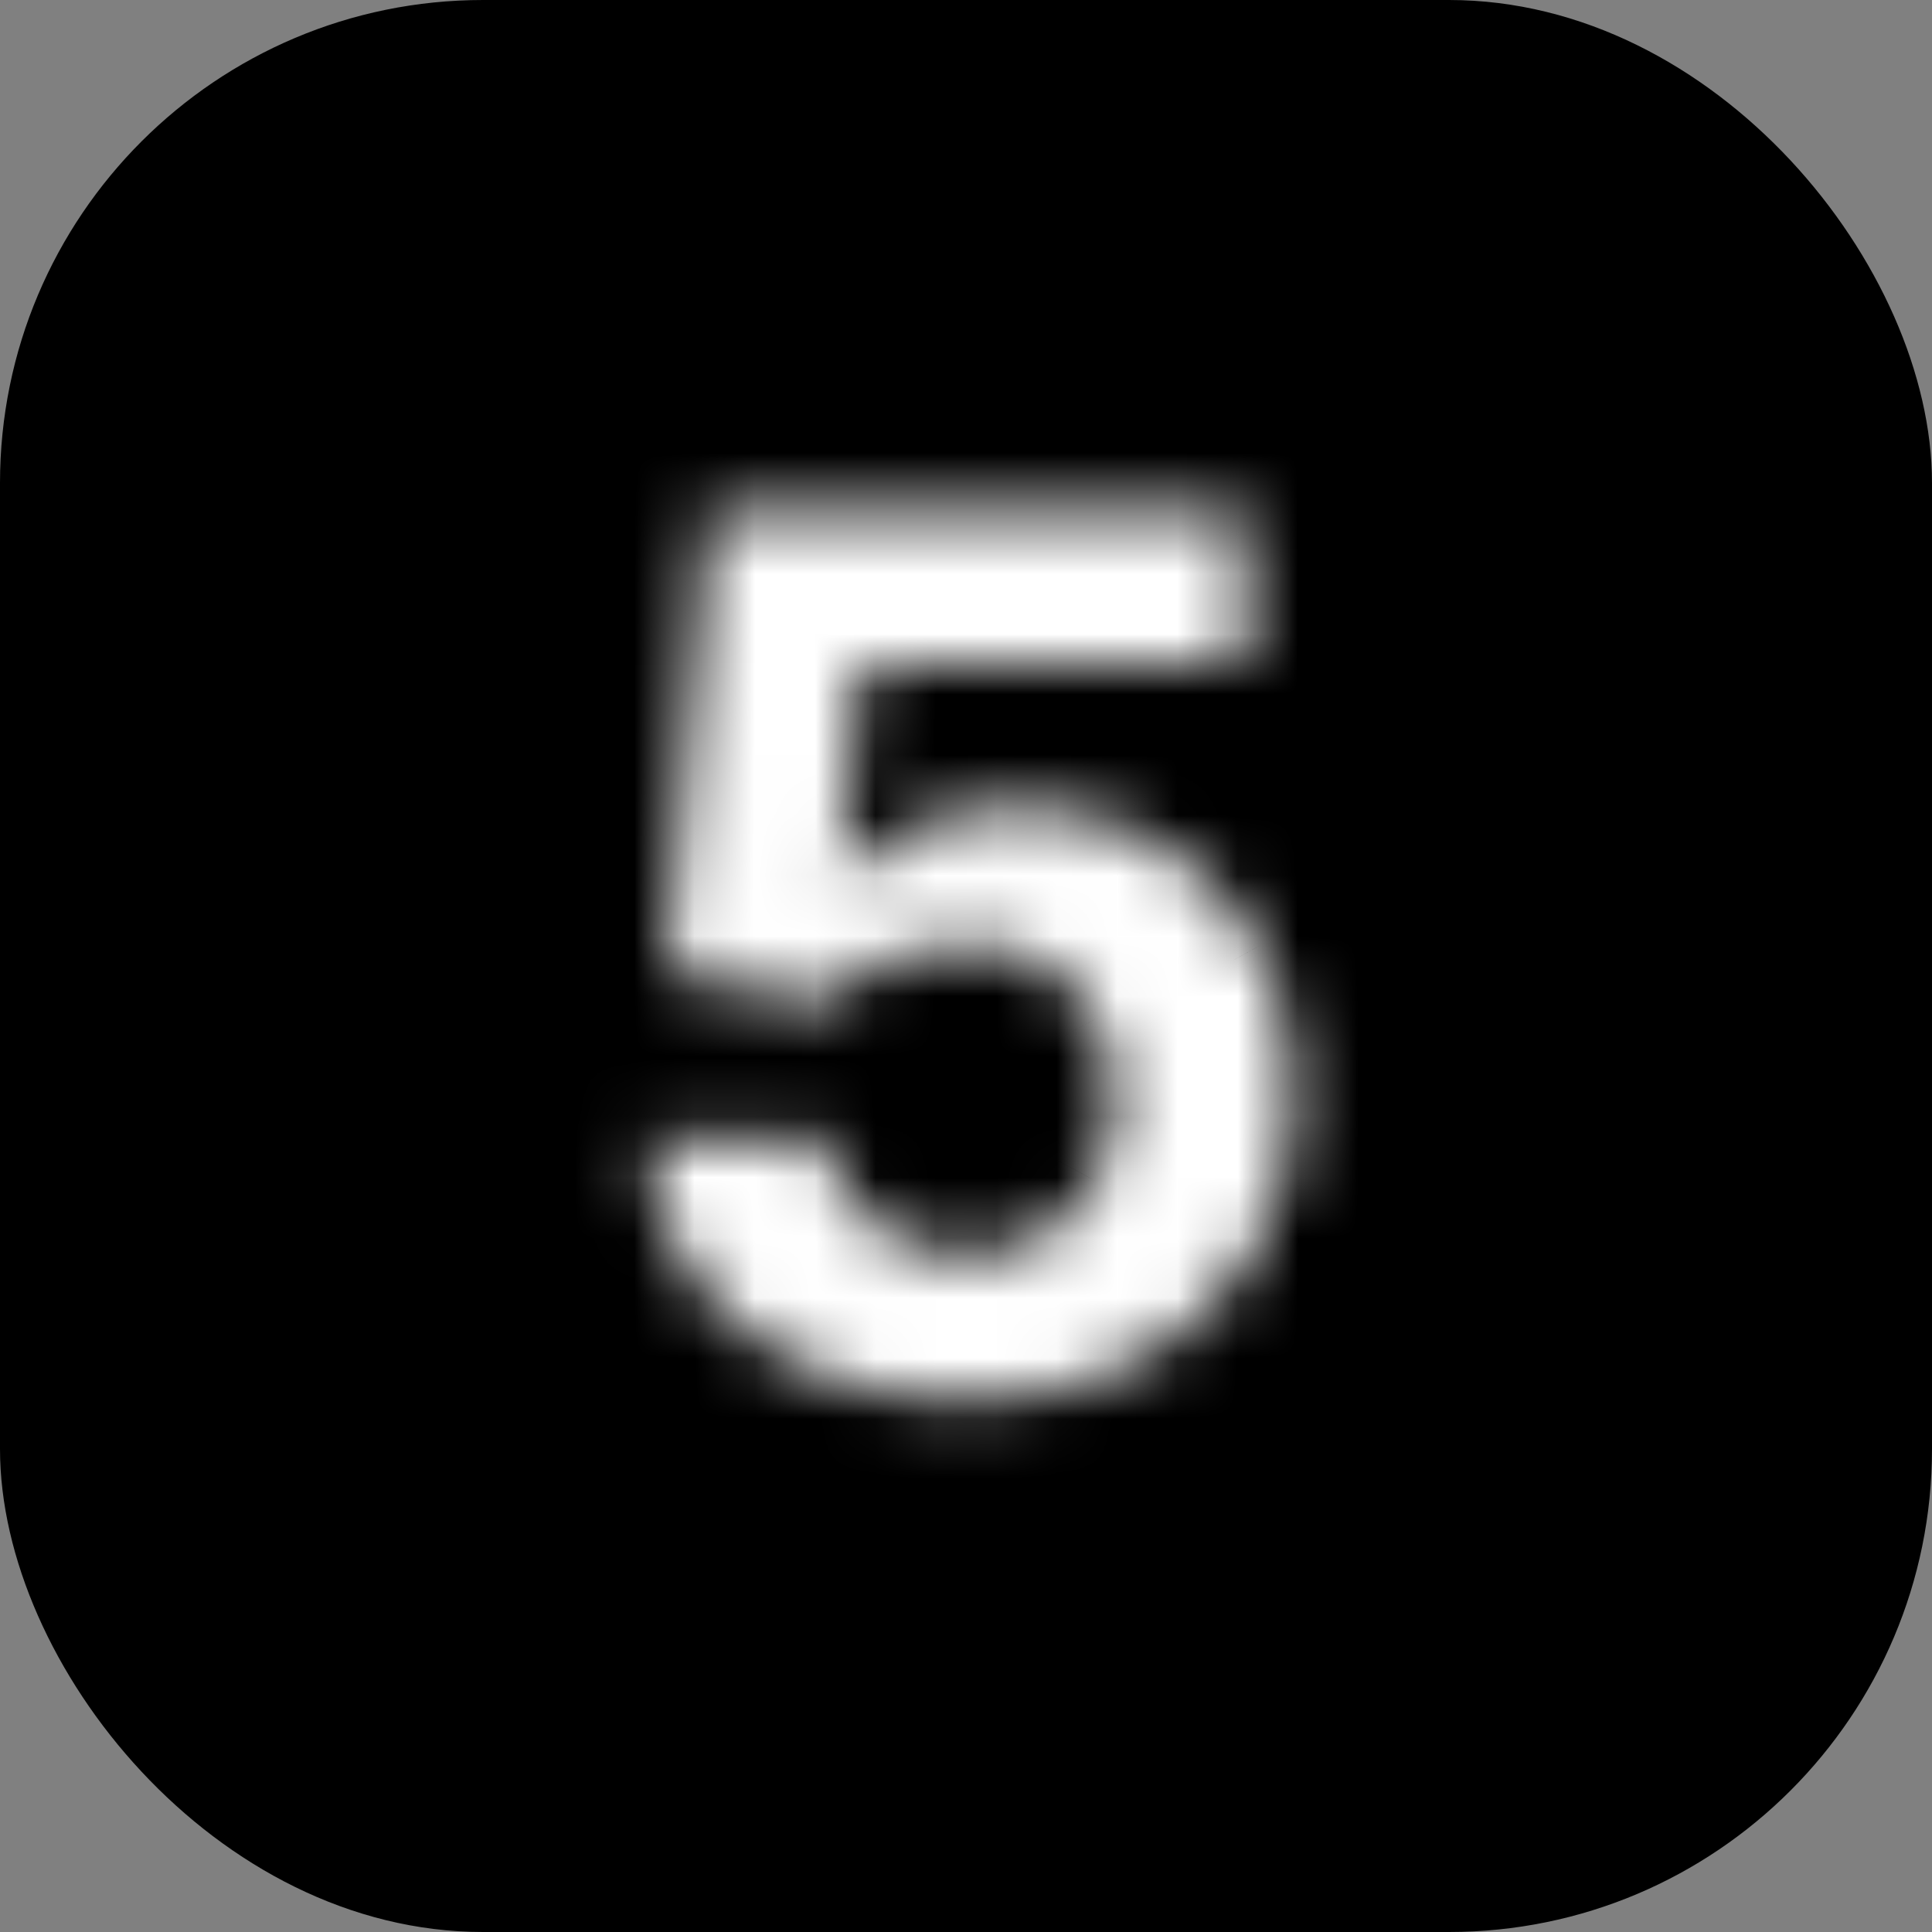 <svg width="32" height="32" viewBox="0 0 32 32" fill="none" xmlns="http://www.w3.org/2000/svg">
<rect x="0" y="0" width="32" height="32" fill="#808080" stroke="none"/>
<g clip-path="url(#clip0_1_1868)">
<rect width="32" height="32" rx="8" fill="black"/>
<mask id="path-2-inside-1_1_1868" fill="white">
<path d="M15.995 23.199C14.991 23.199 14.096 23.014 13.31 22.645C12.529 22.276 11.909 21.767 11.449 21.118C10.99 20.469 10.751 19.726 10.732 18.888H13.715C13.748 19.451 13.985 19.908 14.425 20.259C14.865 20.609 15.389 20.784 15.995 20.784C16.478 20.784 16.904 20.678 17.273 20.465C17.647 20.247 17.938 19.946 18.147 19.562C18.36 19.174 18.466 18.729 18.466 18.227C18.466 17.716 18.357 17.266 18.14 16.878C17.927 16.49 17.631 16.187 17.252 15.969C16.873 15.751 16.44 15.64 15.952 15.635C15.526 15.635 15.112 15.723 14.709 15.898C14.311 16.073 14.001 16.312 13.779 16.615L11.044 16.125L11.733 8.455H20.625V10.969H14.269L13.892 14.612H13.978C14.233 14.252 14.619 13.954 15.135 13.717C15.651 13.481 16.229 13.362 16.868 13.362C17.744 13.362 18.526 13.568 19.212 13.98C19.899 14.392 20.441 14.958 20.838 15.678C21.236 16.392 21.433 17.216 21.428 18.149C21.433 19.129 21.205 20 20.746 20.763C20.291 21.52 19.655 22.117 18.836 22.553C18.021 22.983 17.074 23.199 15.995 23.199Z"/>
</mask>
<path d="M13.31 22.645L12.242 24.905L12.247 24.908L13.31 22.645ZM11.449 21.118L9.409 22.562L11.449 21.118ZM10.732 18.888V16.388H8.175L8.233 18.944L10.732 18.888ZM13.715 18.888L16.21 18.741L16.072 16.388H13.715V18.888ZM14.425 20.259L15.982 18.302H15.982L14.425 20.259ZM17.273 20.465L18.522 22.63L18.531 22.625L17.273 20.465ZM18.147 19.562L15.955 18.36L15.95 18.369L18.147 19.562ZM18.14 16.878L15.948 18.081L15.954 18.091L15.959 18.101L18.14 16.878ZM17.252 15.969L16.006 18.136L16.006 18.136L17.252 15.969ZM15.952 15.635L15.976 13.135L15.964 13.135H15.952V15.635ZM14.709 15.898L13.711 13.605L13.701 13.61L14.709 15.898ZM13.779 16.615L13.338 19.076L14.871 19.351L15.794 18.095L13.779 16.615ZM11.044 16.125L8.554 15.901L8.35 18.182L10.603 18.586L11.044 16.125ZM11.733 8.455V5.955H9.448L9.243 8.231L11.733 8.455ZM20.625 8.455H23.125V5.955H20.625V8.455ZM20.625 10.969V13.469H23.125V10.969H20.625ZM14.269 10.969V8.469H12.014L11.782 10.712L14.269 10.969ZM13.892 14.612L11.406 14.355L11.121 17.112H13.892V14.612ZM13.978 14.612V17.112H15.268L16.016 16.06L13.978 14.612ZM15.135 13.717L16.178 15.99H16.178L15.135 13.717ZM19.212 13.98L20.498 11.836L20.498 11.836L19.212 13.98ZM20.838 15.678L18.65 16.887L18.654 16.893L20.838 15.678ZM21.428 18.149L18.928 18.137L18.928 18.149L18.928 18.161L21.428 18.149ZM20.746 20.763L18.605 19.473L18.602 19.477L20.746 20.763ZM18.836 22.553L20.005 24.762L20.009 24.76L18.836 22.553ZM15.995 20.699C15.301 20.699 14.778 20.573 14.373 20.382L12.247 24.908C13.414 25.456 14.681 25.699 15.995 25.699V20.699ZM14.379 20.385C13.951 20.183 13.679 19.941 13.49 19.673L9.409 22.562C10.138 23.592 11.107 24.369 12.242 24.905L14.379 20.385ZM13.49 19.673C13.334 19.454 13.24 19.2 13.231 18.831L8.233 18.944C8.262 20.252 8.646 21.484 9.409 22.562L13.49 19.673ZM10.732 21.388H13.715V16.388H10.732V21.388ZM11.219 19.035C11.294 20.305 11.87 21.421 12.868 22.215L15.982 18.302C16.011 18.325 16.079 18.391 16.137 18.503C16.195 18.615 16.209 18.707 16.21 18.741L11.219 19.035ZM12.868 22.215C13.786 22.945 14.87 23.284 15.995 23.284V18.284C15.964 18.284 15.946 18.282 15.939 18.281C15.932 18.28 15.934 18.279 15.941 18.282C15.949 18.285 15.959 18.289 15.968 18.294C15.977 18.299 15.982 18.302 15.982 18.302L12.868 22.215ZM15.995 23.284C16.857 23.284 17.725 23.09 18.522 22.63L16.024 18.299C16.034 18.293 16.044 18.288 16.053 18.285C16.063 18.281 16.069 18.279 16.07 18.279C16.074 18.278 16.052 18.284 15.995 18.284V23.284ZM18.531 22.625C19.304 22.175 19.919 21.538 20.343 20.756L15.95 18.369C15.949 18.37 15.957 18.356 15.976 18.336C15.995 18.317 16.011 18.306 16.015 18.304L18.531 22.625ZM20.338 20.765C20.779 19.962 20.966 19.093 20.966 18.227H15.966C15.966 18.301 15.959 18.341 15.955 18.355C15.952 18.369 15.951 18.367 15.955 18.36L20.338 20.765ZM20.966 18.227C20.966 17.352 20.777 16.469 20.32 15.655L15.959 18.101C15.952 18.088 15.952 18.083 15.955 18.095C15.958 18.108 15.966 18.149 15.966 18.227H20.966ZM20.331 15.675C19.901 14.89 19.28 14.251 18.498 13.802L16.006 18.136C16.002 18.134 15.987 18.124 15.969 18.106C15.952 18.088 15.945 18.076 15.948 18.081L20.331 15.675ZM18.498 13.802C17.705 13.346 16.842 13.143 15.976 13.135L15.928 18.135C15.988 18.135 16.016 18.142 16.021 18.143C16.024 18.144 16.017 18.142 16.006 18.136L18.498 13.802ZM15.952 13.135C15.172 13.135 14.419 13.297 13.711 13.605L15.707 18.19C15.804 18.148 15.88 18.135 15.952 18.135V13.135ZM13.701 13.61C12.966 13.934 12.284 14.428 11.764 15.135L15.794 18.095C15.761 18.14 15.727 18.171 15.705 18.188C15.684 18.205 15.683 18.201 15.717 18.186L13.701 13.61ZM14.22 14.154L11.485 13.664L10.603 18.586L13.338 19.076L14.22 14.154ZM13.534 16.349L14.223 8.678L9.243 8.231L8.554 15.901L13.534 16.349ZM11.733 10.954H20.625V5.955H11.733V10.954ZM18.125 8.455V10.969H23.125V8.455H18.125ZM20.625 8.469H14.269V13.469H20.625V8.469ZM11.782 10.712L11.406 14.355L16.379 14.869L16.756 11.226L11.782 10.712ZM13.892 17.112H13.978V12.112H13.892V17.112ZM16.016 16.06C15.955 16.146 15.948 16.095 16.178 15.99L14.093 11.445C13.29 11.813 12.512 12.359 11.94 13.164L16.016 16.06ZM16.178 15.99C16.328 15.921 16.544 15.862 16.868 15.862V10.862C15.915 10.862 14.975 11.04 14.093 11.445L16.178 15.99ZM16.868 15.862C17.335 15.862 17.664 15.967 17.926 16.124L20.498 11.836C19.387 11.17 18.153 10.862 16.868 10.862V15.862ZM17.926 16.124C18.224 16.303 18.46 16.542 18.65 16.887L23.026 14.468C22.422 13.374 21.573 12.481 20.498 11.836L17.926 16.124ZM18.654 16.893C18.815 17.182 18.931 17.572 18.928 18.137L23.928 18.162C23.934 16.86 23.657 15.603 23.023 14.462L18.654 16.893ZM18.928 18.161C18.931 18.73 18.804 19.142 18.605 19.473L22.887 22.053C23.607 20.858 23.935 19.528 23.928 18.137L18.928 18.161ZM18.602 19.477C18.393 19.825 18.101 20.112 17.662 20.345L20.009 24.76C21.209 24.122 22.19 23.216 22.89 22.049L18.602 19.477ZM17.666 20.343C17.27 20.553 16.737 20.699 15.995 20.699V25.699C17.412 25.699 18.773 25.414 20.005 24.762L17.666 20.343Z" fill="white" mask="url(#path-2-inside-1_1_1868)"/>
</g>
<defs>
<clipPath id="clip0_1_1868">
<rect width="32" height="32" fill="white"/>
</clipPath>
</defs>
</svg>
